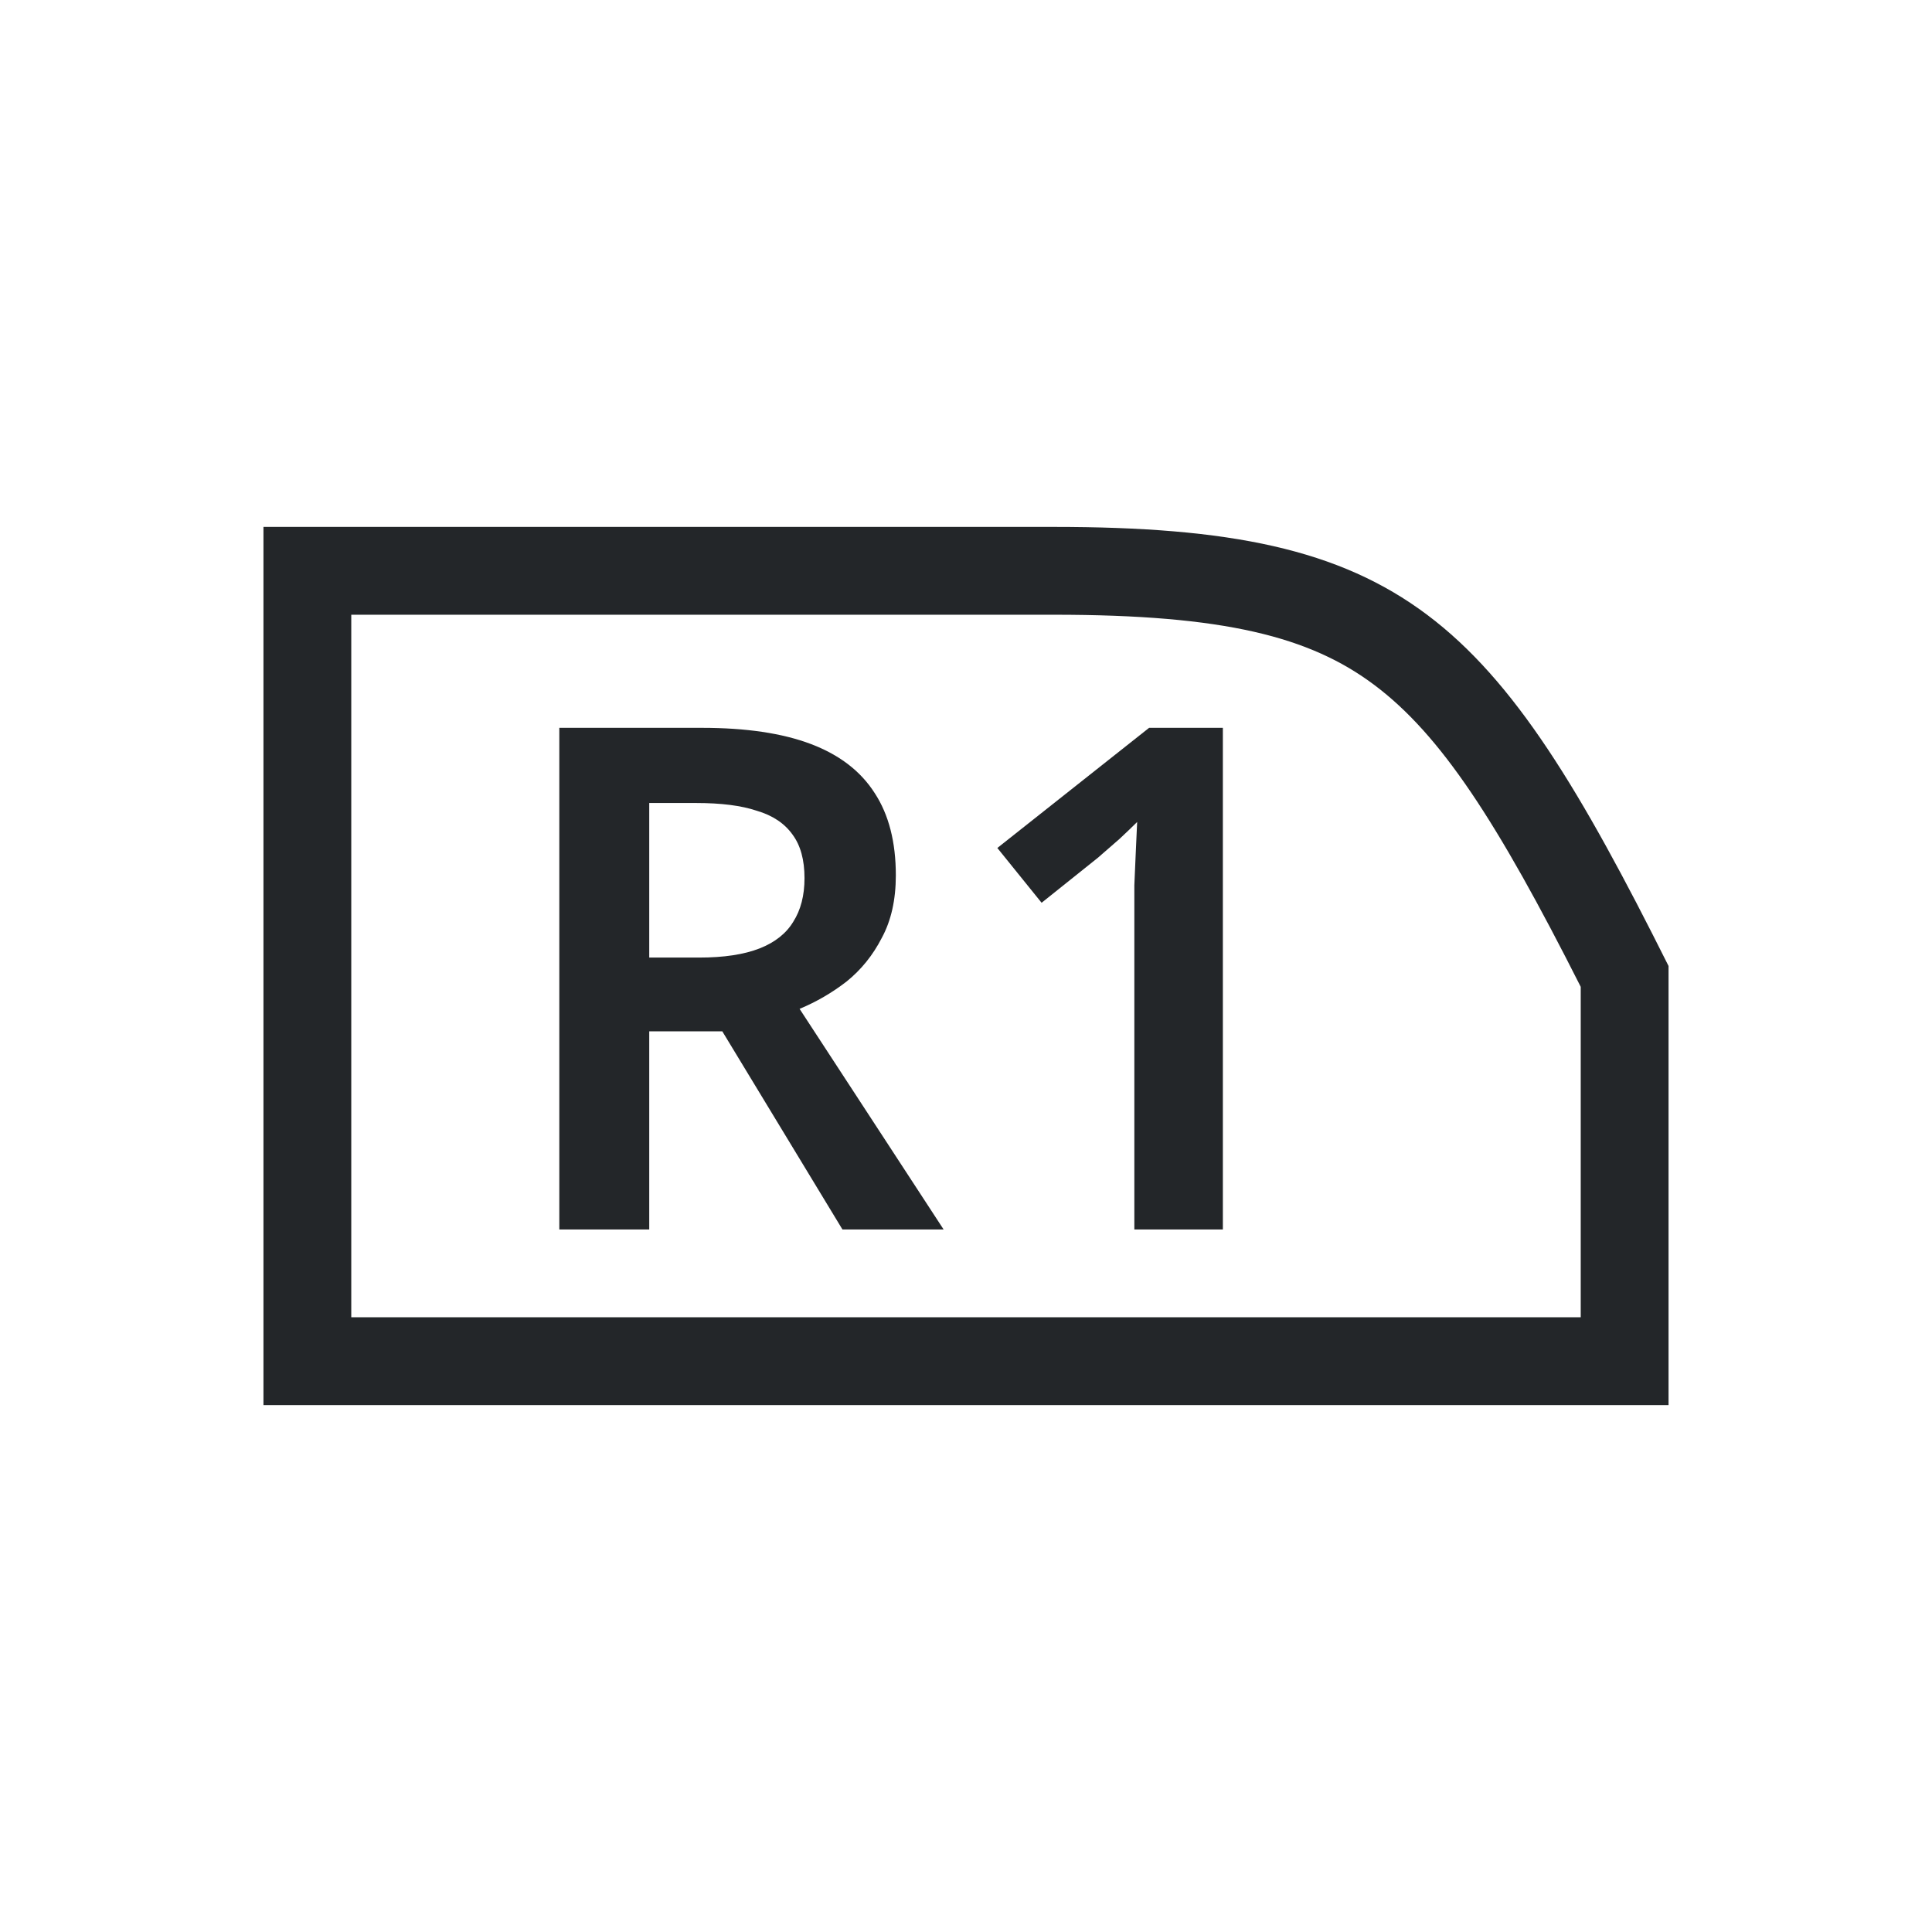 <svg viewBox="0 0 22 22" width="22" xmlns="http://www.w3.org/2000/svg">
    <style type="text/css" id="current-color-scheme">
      .ColorScheme-Text {
        color:#232629;
      }
    </style>
    <path
        style="fill:currentColor;fill-opacity:1;stroke:none"
        class="ColorScheme-Text"
        clip-rule="evenodd"
        d="m18 11.237c-.952-1.885-1.593-2.869-2.35-3.437-.733-.55-1.708-.8-3.65-.8h-8v8h14zm-15-5.237v10h16v-5c-2-4-3-5-7-5z"
        fill-rule="evenodd" />
    <path
        style="fill:currentColor;fill-opacity:1;stroke:none"
        class="ColorScheme-Text"
        d="m7.993 8.288c.501 0 .915.061 1.24.184s.568.309.728.56c.16.245.24.557.24.936 0 .277-.053.515-.16.712-.101.197-.235.363-.4.496-.165.128-.344.232-.536.312l1.64 2.512h-1.152l-1.368-2.256h-.832v2.256h-1.024v-5.712zm-.064.856h-.536v1.76h.568c.283 0 .512-.035.688-.104s.304-.171.384-.304c.085-.133.128-.299.128-.496 0-.208-.045-.373-.136-.496-.091-.128-.227-.219-.408-.272-.176-.059-.405-.088-.688-.088z" />
    <path
        style="fill:currentColor;fill-opacity:1;stroke:none"
        class="ColorScheme-Text"
        d="m13.925 14h-1.008v-3.56c0-.117 0-.237 0-.36.005-.123.011-.245.016-.368.005-.128.011-.245.016-.352-.053.053-.12.117-.2.192-.08.069-.163.141-.248.216l-.64.512-.504-.624 1.728-1.368h.84z" />
</svg>
